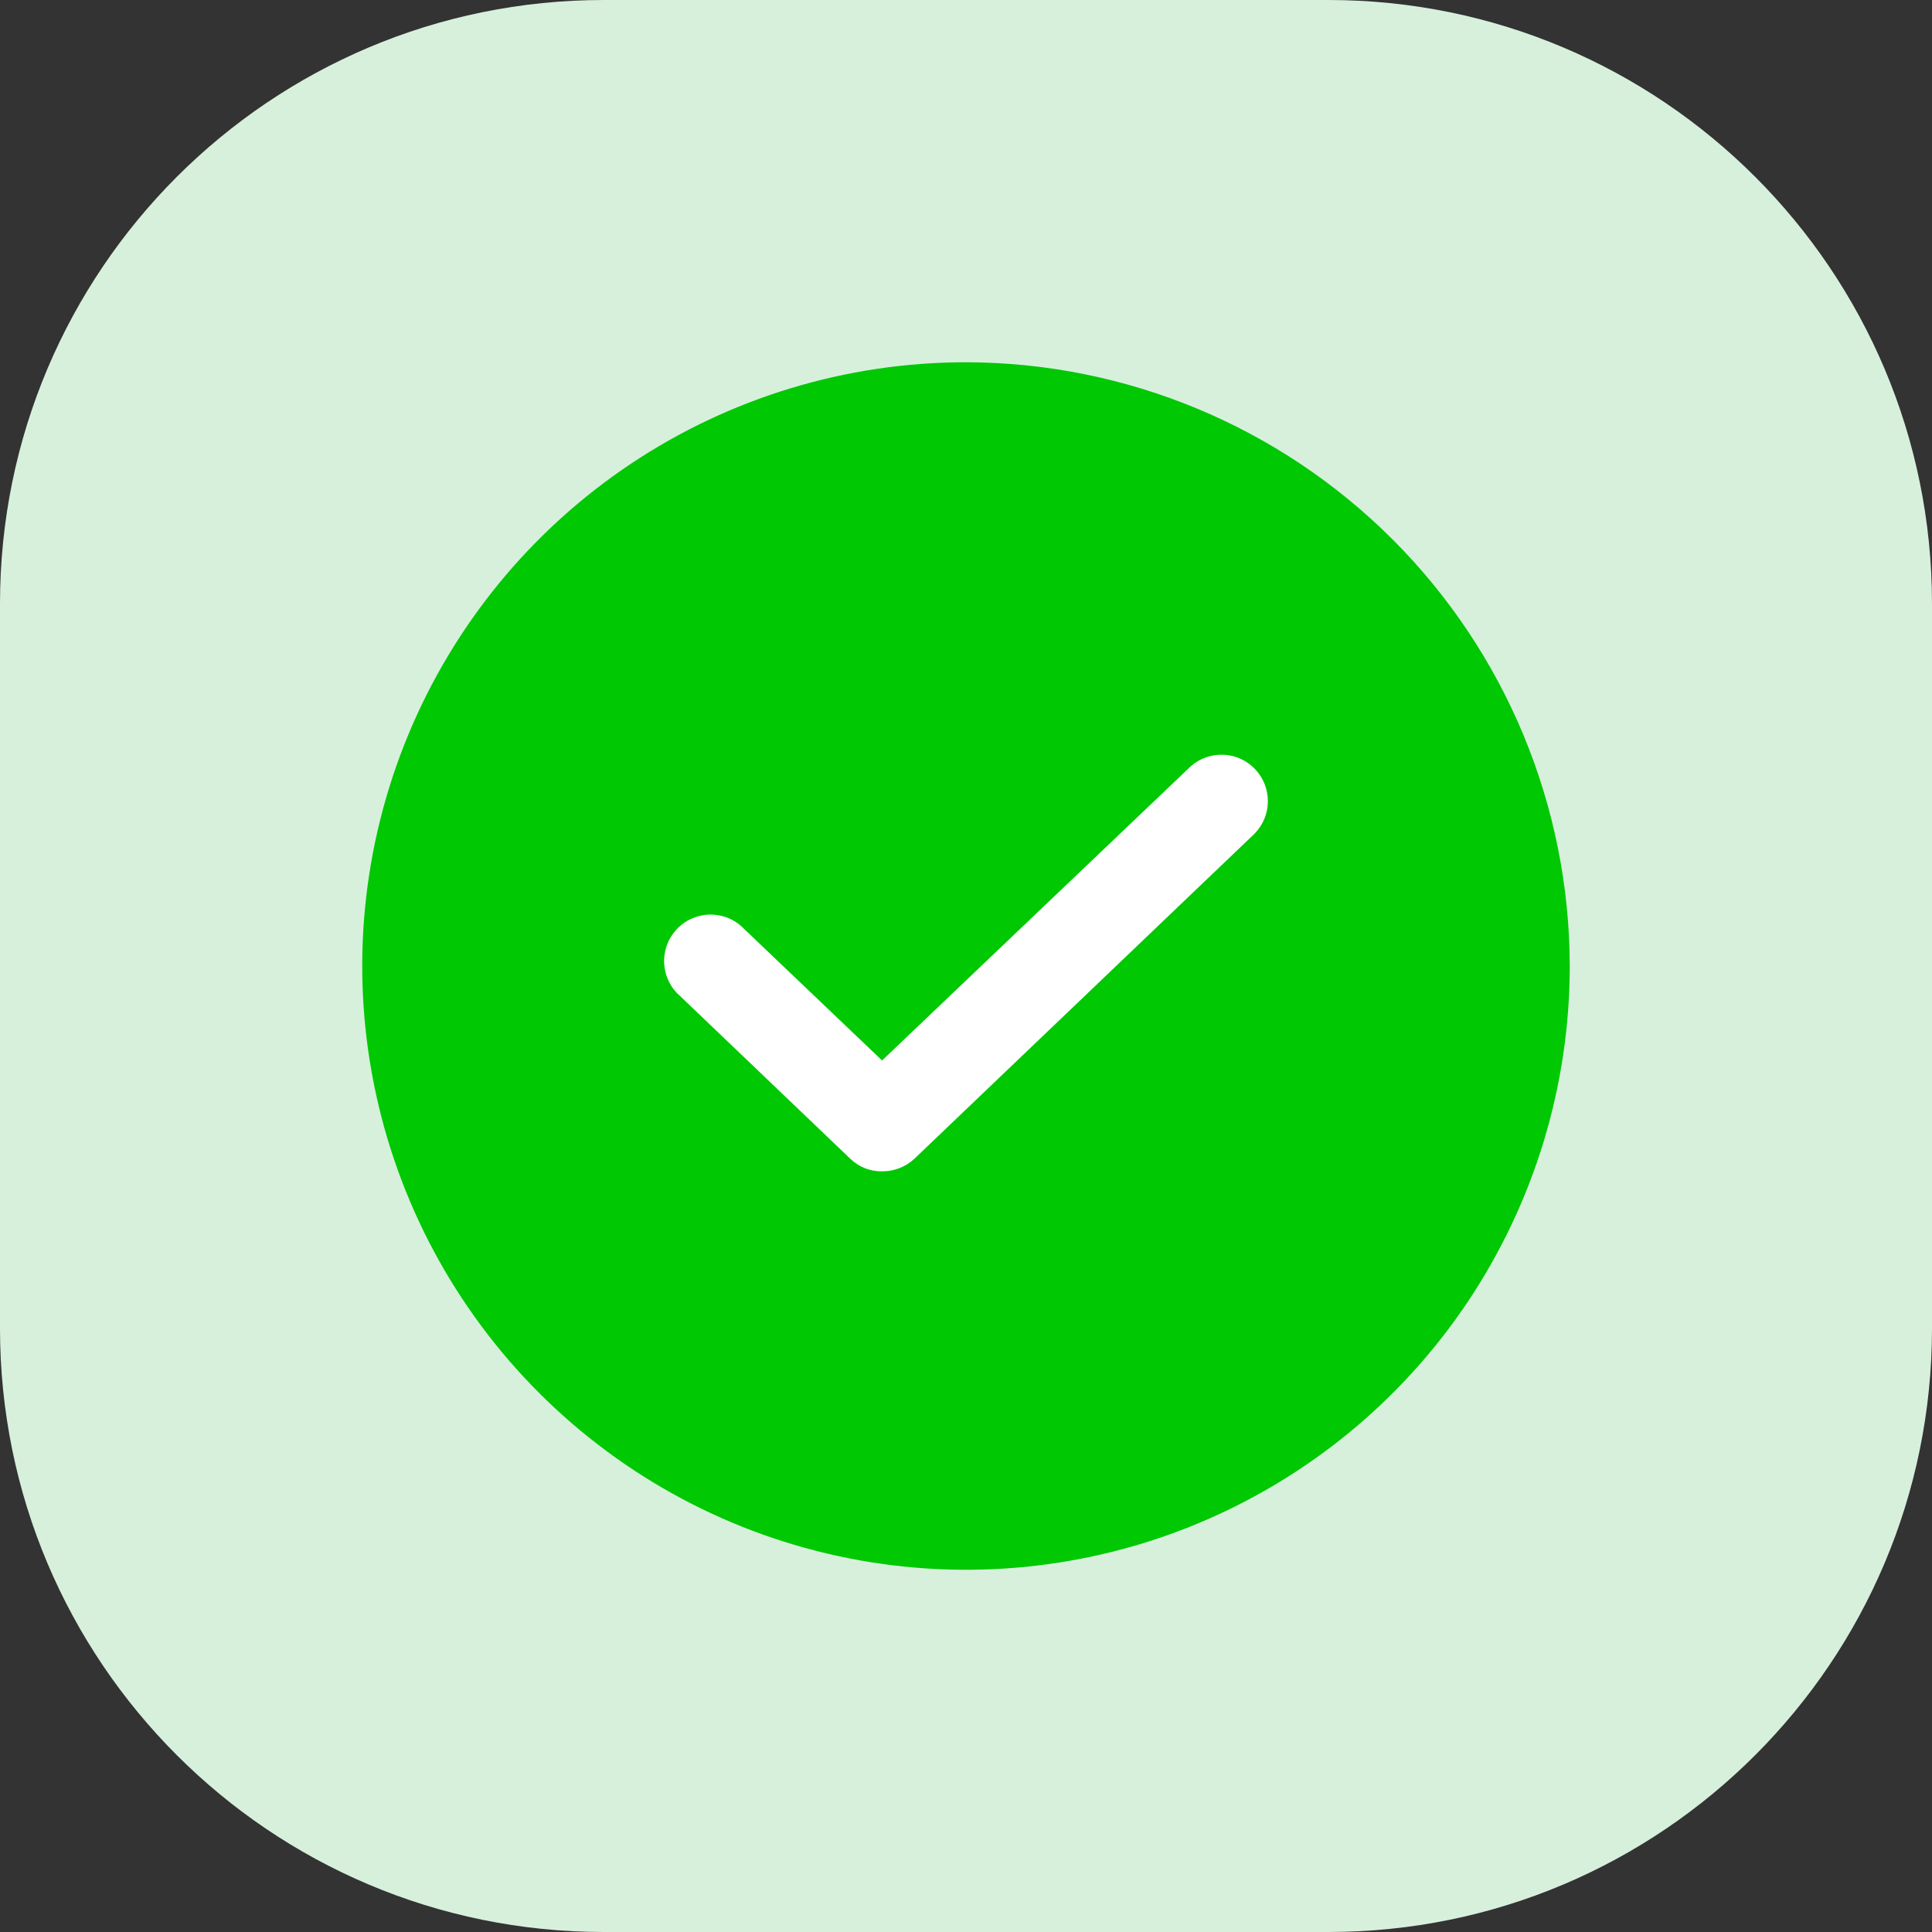 <svg width="32" height="32" viewBox="0 0 32 32" fill="none" xmlns="http://www.w3.org/2000/svg">
<rect x="0" y="0" width="32" height="32" fill="#333333" stroke="none"/>
<path d="M22 0H10C4.477 0 0 4.477 0 10V22C0 27.523 4.477 32 10 32H22C27.523 32 32 27.523 32 22V10C32 4.477 27.523 0 22 0Z" fill="#D7F0DC"/>
<path d="M16 6C14.022 6 12.089 6.586 10.444 7.685C8.8 8.784 7.518 10.346 6.761 12.173C6.004 14 5.806 16.011 6.192 17.951C6.578 19.891 7.53 21.672 8.929 23.071C10.328 24.47 12.109 25.422 14.049 25.808C15.989 26.194 18 25.996 19.827 25.239C21.654 24.482 23.216 23.2 24.315 21.556C25.413 19.911 26 17.978 26 16C25.995 13.349 24.94 10.809 23.066 8.935C21.191 7.06 18.651 6.005 16 6Z" fill="#00C802"/>
<path d="M20.783 13.805L15.148 19.19C15.002 19.327 14.81 19.402 14.61 19.401C14.512 19.402 14.415 19.385 14.324 19.348C14.233 19.312 14.151 19.258 14.081 19.19L11.264 16.497C11.185 16.429 11.122 16.346 11.077 16.253C11.032 16.159 11.006 16.058 11.001 15.954C10.996 15.85 11.012 15.747 11.048 15.65C11.084 15.553 11.14 15.464 11.211 15.388C11.282 15.313 11.368 15.253 11.463 15.212C11.559 15.171 11.661 15.149 11.765 15.148C11.868 15.148 11.971 15.168 12.067 15.208C12.162 15.248 12.249 15.307 12.321 15.382L14.61 17.565L19.725 12.69C19.875 12.559 20.069 12.492 20.267 12.501C20.465 12.51 20.652 12.596 20.789 12.74C20.925 12.884 21.001 13.075 21 13.274C20.999 13.472 20.921 13.662 20.783 13.805Z" fill="white"/>
</svg>
